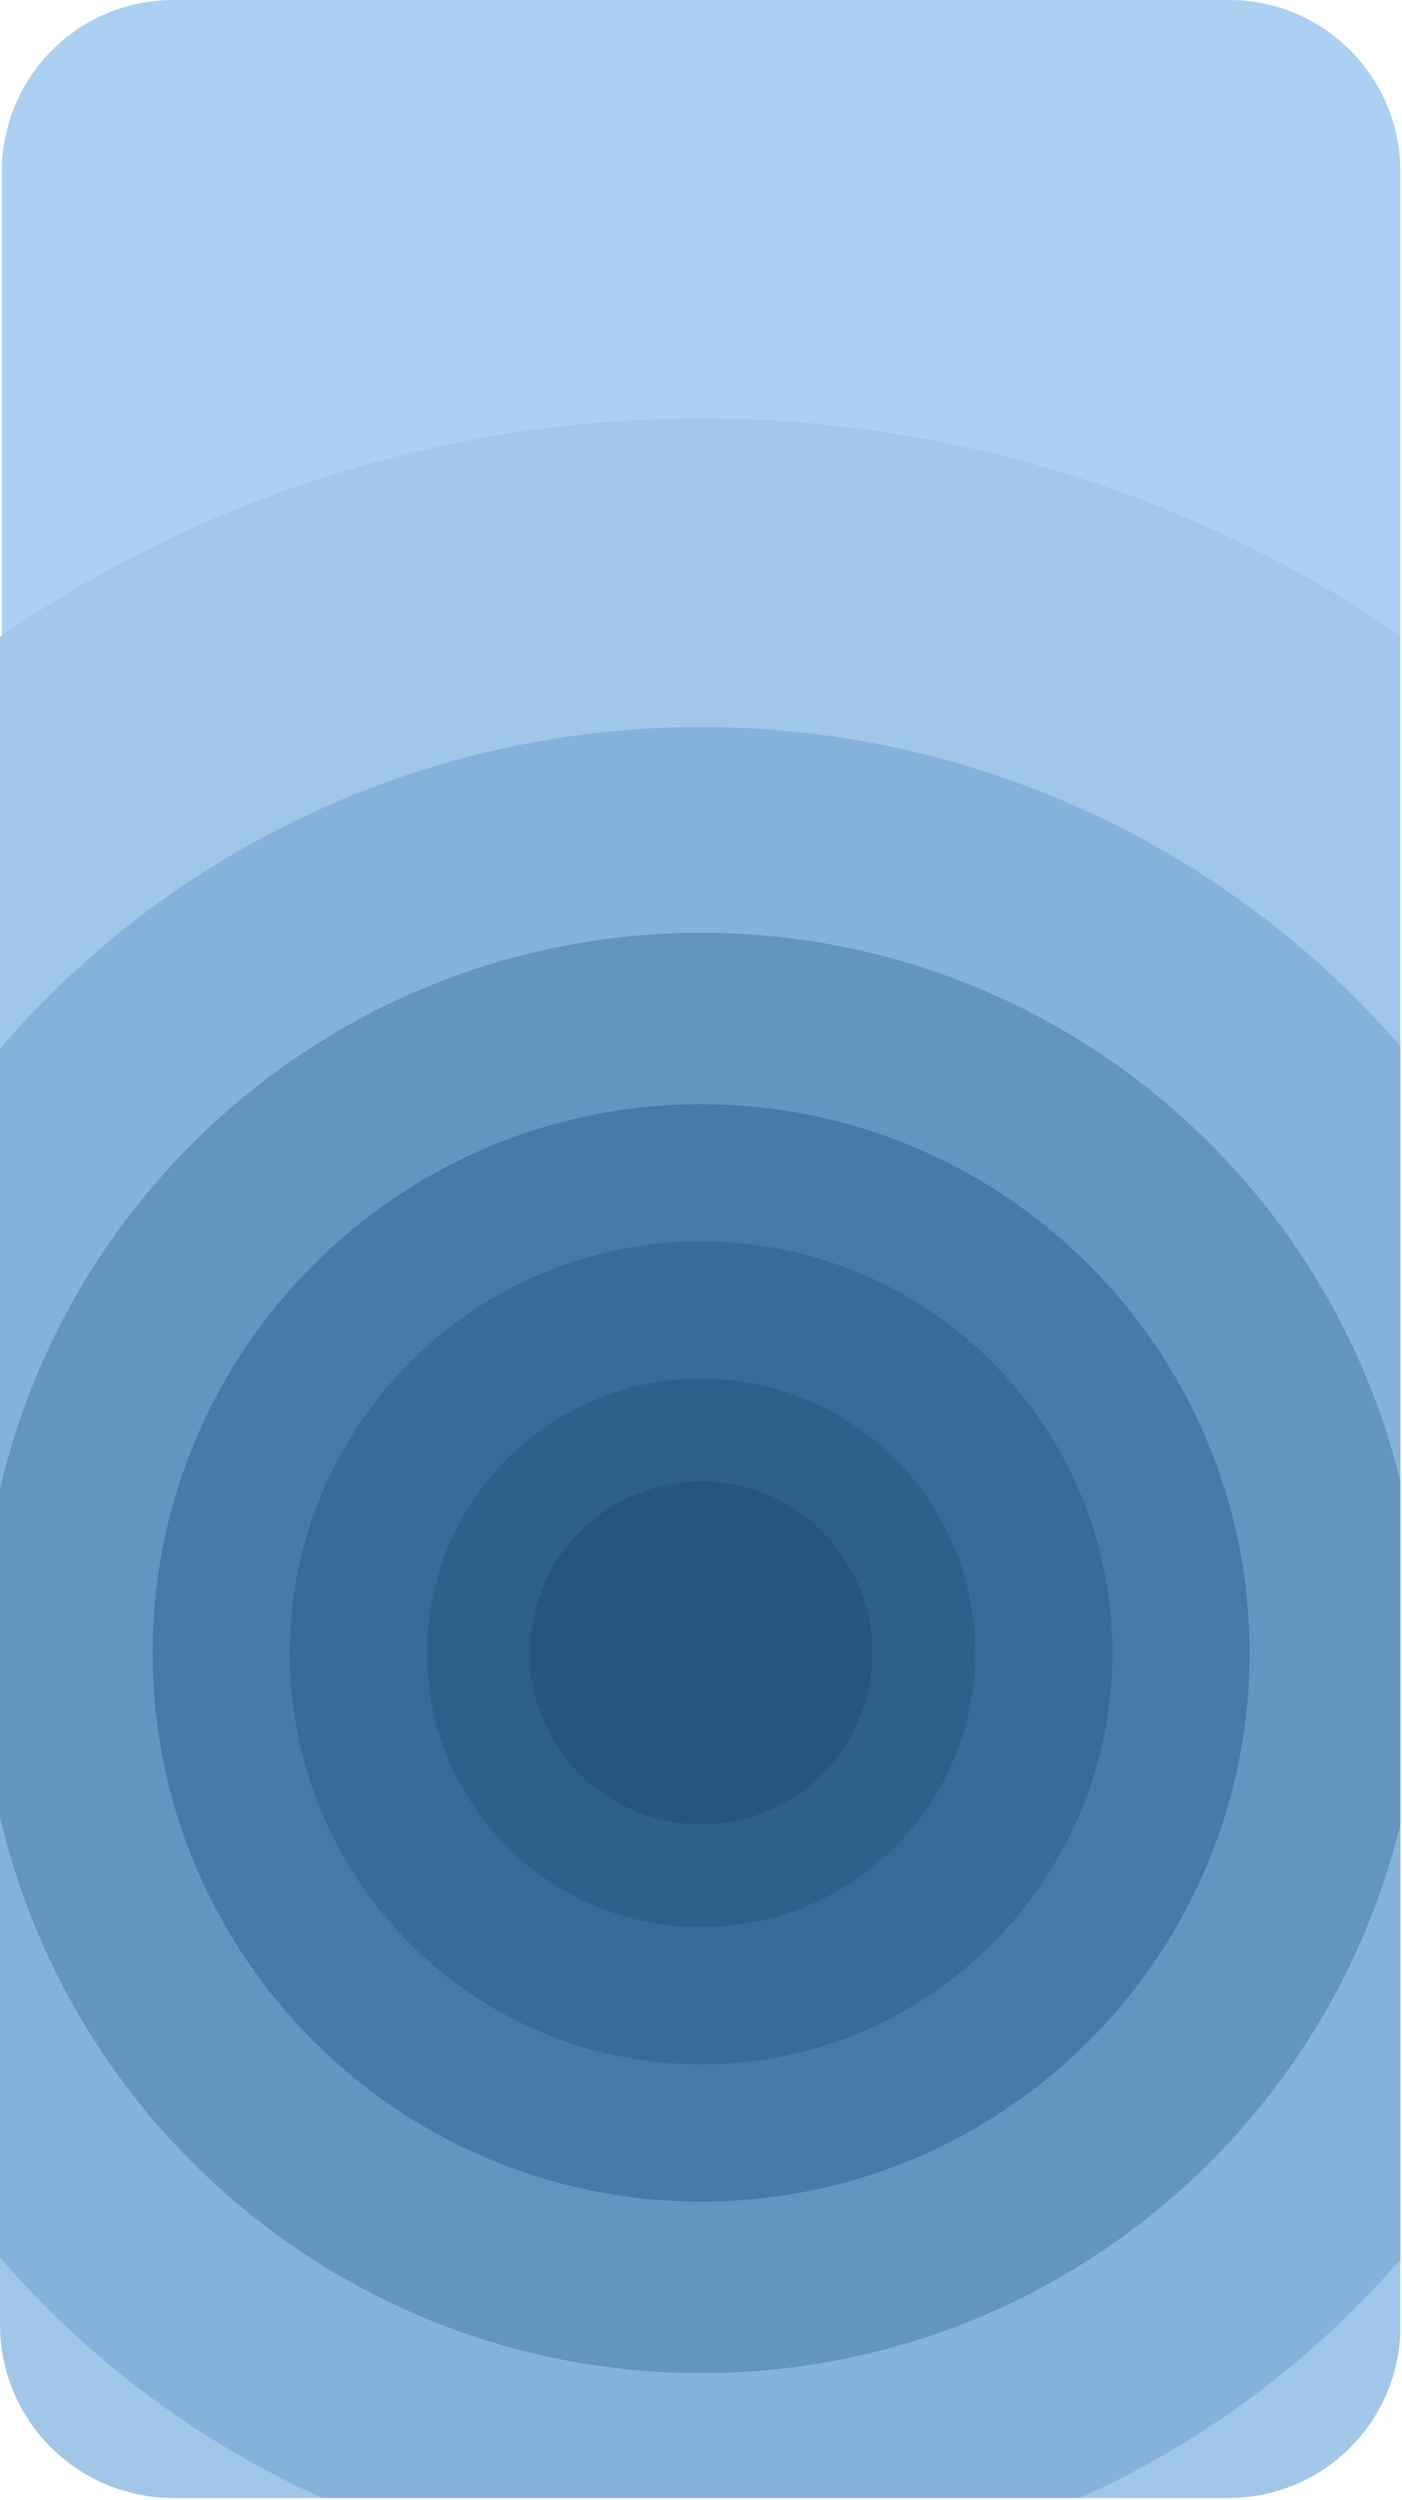 <svg width="409" height="729" viewBox="0 0 409 729" fill="none" xmlns="http://www.w3.org/2000/svg">
<g clip-path="url(#clip0)">
<path d="M0.53 50C0.53 36.739 5.798 24.021 15.175 14.645C24.552 5.268 37.269 0 50.53 0L358.53 0C365.096 0 371.598 1.293 377.664 3.806C383.731 6.319 389.243 10.002 393.886 14.645C398.529 19.288 402.212 24.799 404.724 30.866C407.237 36.932 408.53 43.434 408.53 50V678.42C408.53 684.986 407.237 691.488 404.724 697.554C402.212 703.62 398.529 709.132 393.886 713.775C389.243 718.418 383.731 722.101 377.664 724.614C371.598 727.127 365.096 728.42 358.53 728.42H50.53C37.269 728.42 24.552 723.152 15.175 713.775C5.798 704.398 0.53 691.681 0.53 678.42V50Z" fill="#ABD0F2"/>
<path d="M50.5 728.37H358C364.632 728.37 371.199 727.064 377.326 724.526C383.452 721.988 389.02 718.268 393.709 713.579C398.398 708.89 402.118 703.323 404.656 697.196C407.194 691.069 408.5 684.502 408.5 677.87V185.34C348.382 144.028 277.137 121.944 204.192 122.01C131.248 122.076 60.043 144.29 0 185.71L0 677.87C0 691.264 5.321 704.108 14.791 713.579C24.262 723.05 37.107 728.37 50.5 728.37Z" fill="#A0C6E8"/>
<path d="M94 728.37H315.12C350.927 712.25 382.801 688.535 408.53 658.87V305.12C383.139 275.836 351.741 252.362 316.47 236.293C281.199 220.224 242.882 211.938 204.123 211.996C165.364 212.055 127.073 220.458 91.85 236.634C56.628 252.809 25.302 276.379 0 305.74L0 658.25C25.838 688.206 57.923 712.14 94 728.37Z" fill="#85B2DA"/>
<path d="M204.53 692C303.29 692 386.11 623.83 408.53 532V432C386.11 340.15 303.29 272 204.53 272C105 272 21.64 341.25 0 434.19V529.79C21.64 622.74 105 692 204.53 692Z" fill="#6495C1"/>
<path d="M204.53 641.99C292.896 641.99 364.53 570.356 364.53 481.99C364.53 393.625 292.896 321.99 204.53 321.99C116.165 321.99 44.53 393.625 44.53 481.99C44.53 570.356 116.165 641.99 204.53 641.99Z" fill="#477AA9"/>
<path d="M204.53 601.99C270.804 601.99 324.53 548.264 324.53 481.99C324.53 415.716 270.804 361.99 204.53 361.99C138.256 361.99 84.53 415.716 84.53 481.99C84.53 548.264 138.256 601.99 204.53 601.99Z" fill="#3A6B98"/>
<path d="M204.53 561.99C248.713 561.99 284.53 526.173 284.53 481.99C284.53 437.807 248.713 401.99 204.53 401.99C160.347 401.99 124.53 437.807 124.53 481.99C124.53 526.173 160.347 561.99 204.53 561.99Z" fill="#2F608C"/>
<path d="M204.53 531.99C232.145 531.99 254.53 509.604 254.53 481.99C254.53 454.376 232.145 431.99 204.53 431.99C176.916 431.99 154.53 454.376 154.53 481.99C154.53 509.604 176.916 531.99 204.53 531.99Z" fill="#27557E"/>
</g>
<defs>
<clipPath id="clip0">
<rect width="408.53" height="728.38" fill="white"/>
</clipPath>
</defs>
</svg>
